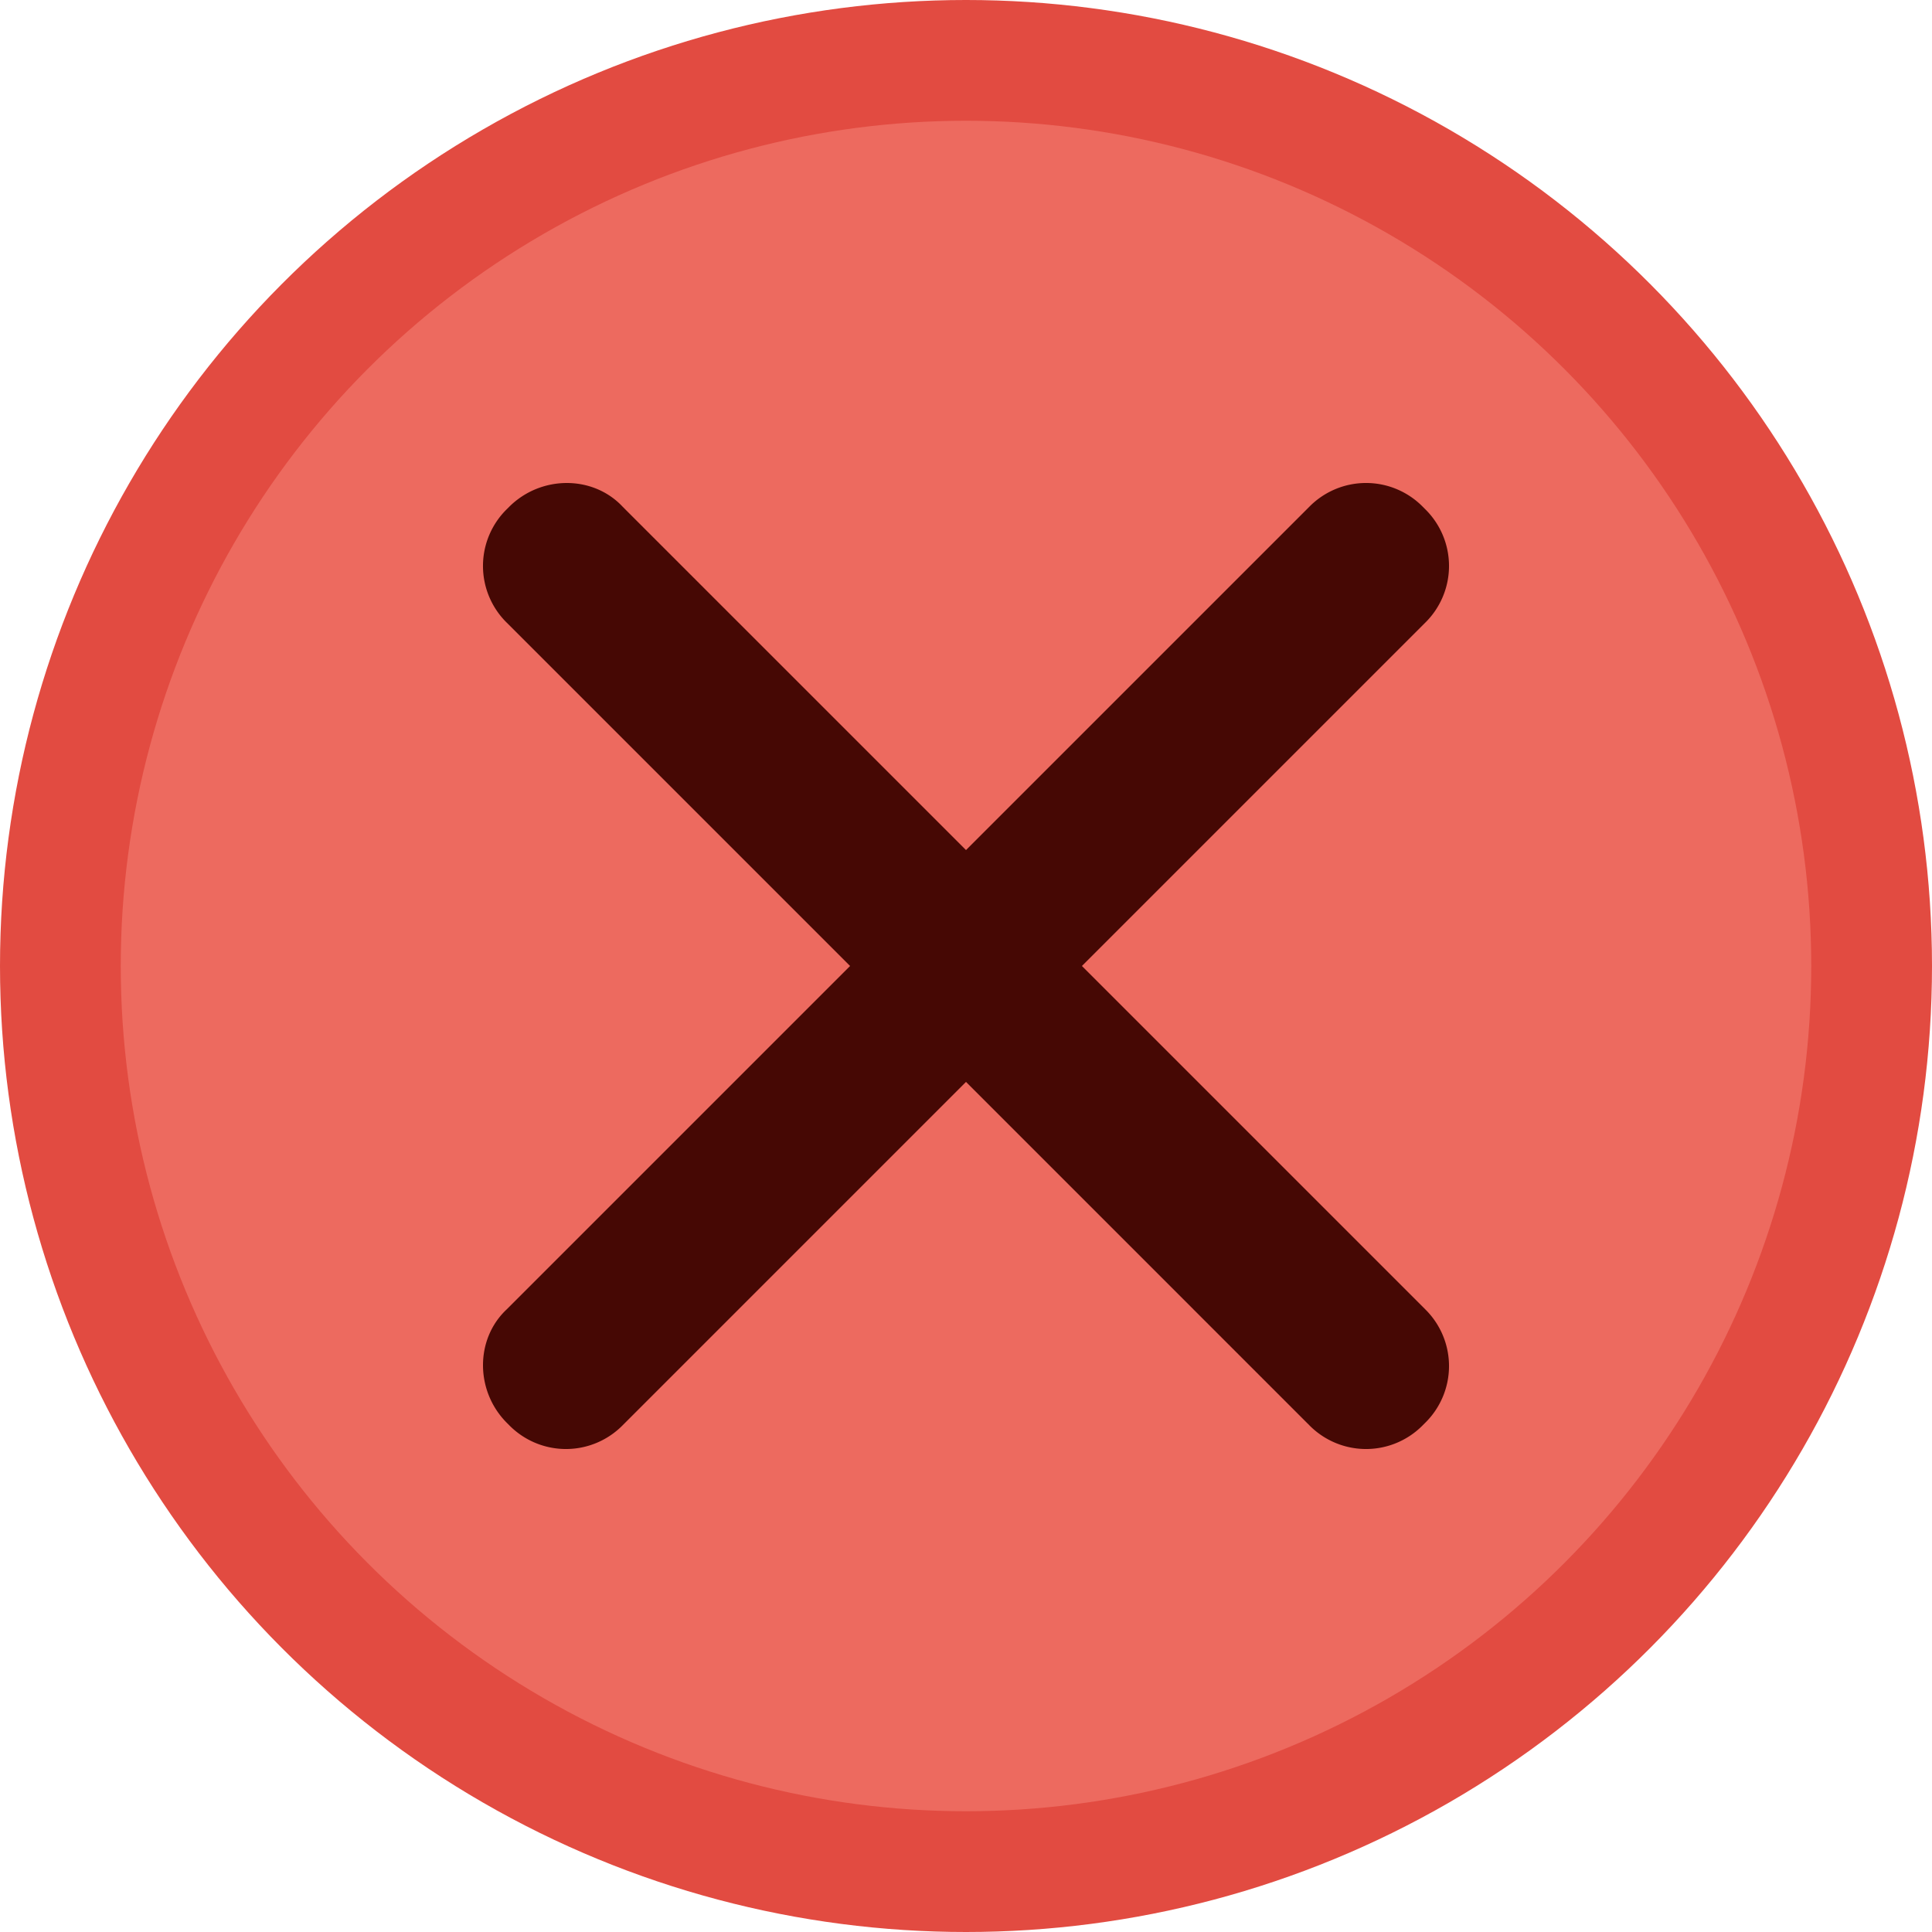 <svg viewBox="0 0 16 16" xmlns="http://www.w3.org/2000/svg"><circle cx="8" cy="8" r="8" fill="#e24b41"/><circle cx="8" cy="8" r="7" fill="#ed6a5f"/><g fill="#460804"><path d="M4.198 10.842l6.644-6.644a.659.659 0 01.942 0l.018.018a.659.659 0 010 .942l-6.644 6.644a.659.659 0 01-.942 0l-.018-.018c-.264-.264-.264-.697 0-.942z"/><path d="M5.158 4.198l6.644 6.644a.659.659 0 010 .942l-.018.018a.659.659 0 01-.942 0L4.198 5.158a.659.659 0 010-.942l.018-.018c.264-.264.697-.264.942 0z"/></g></svg>